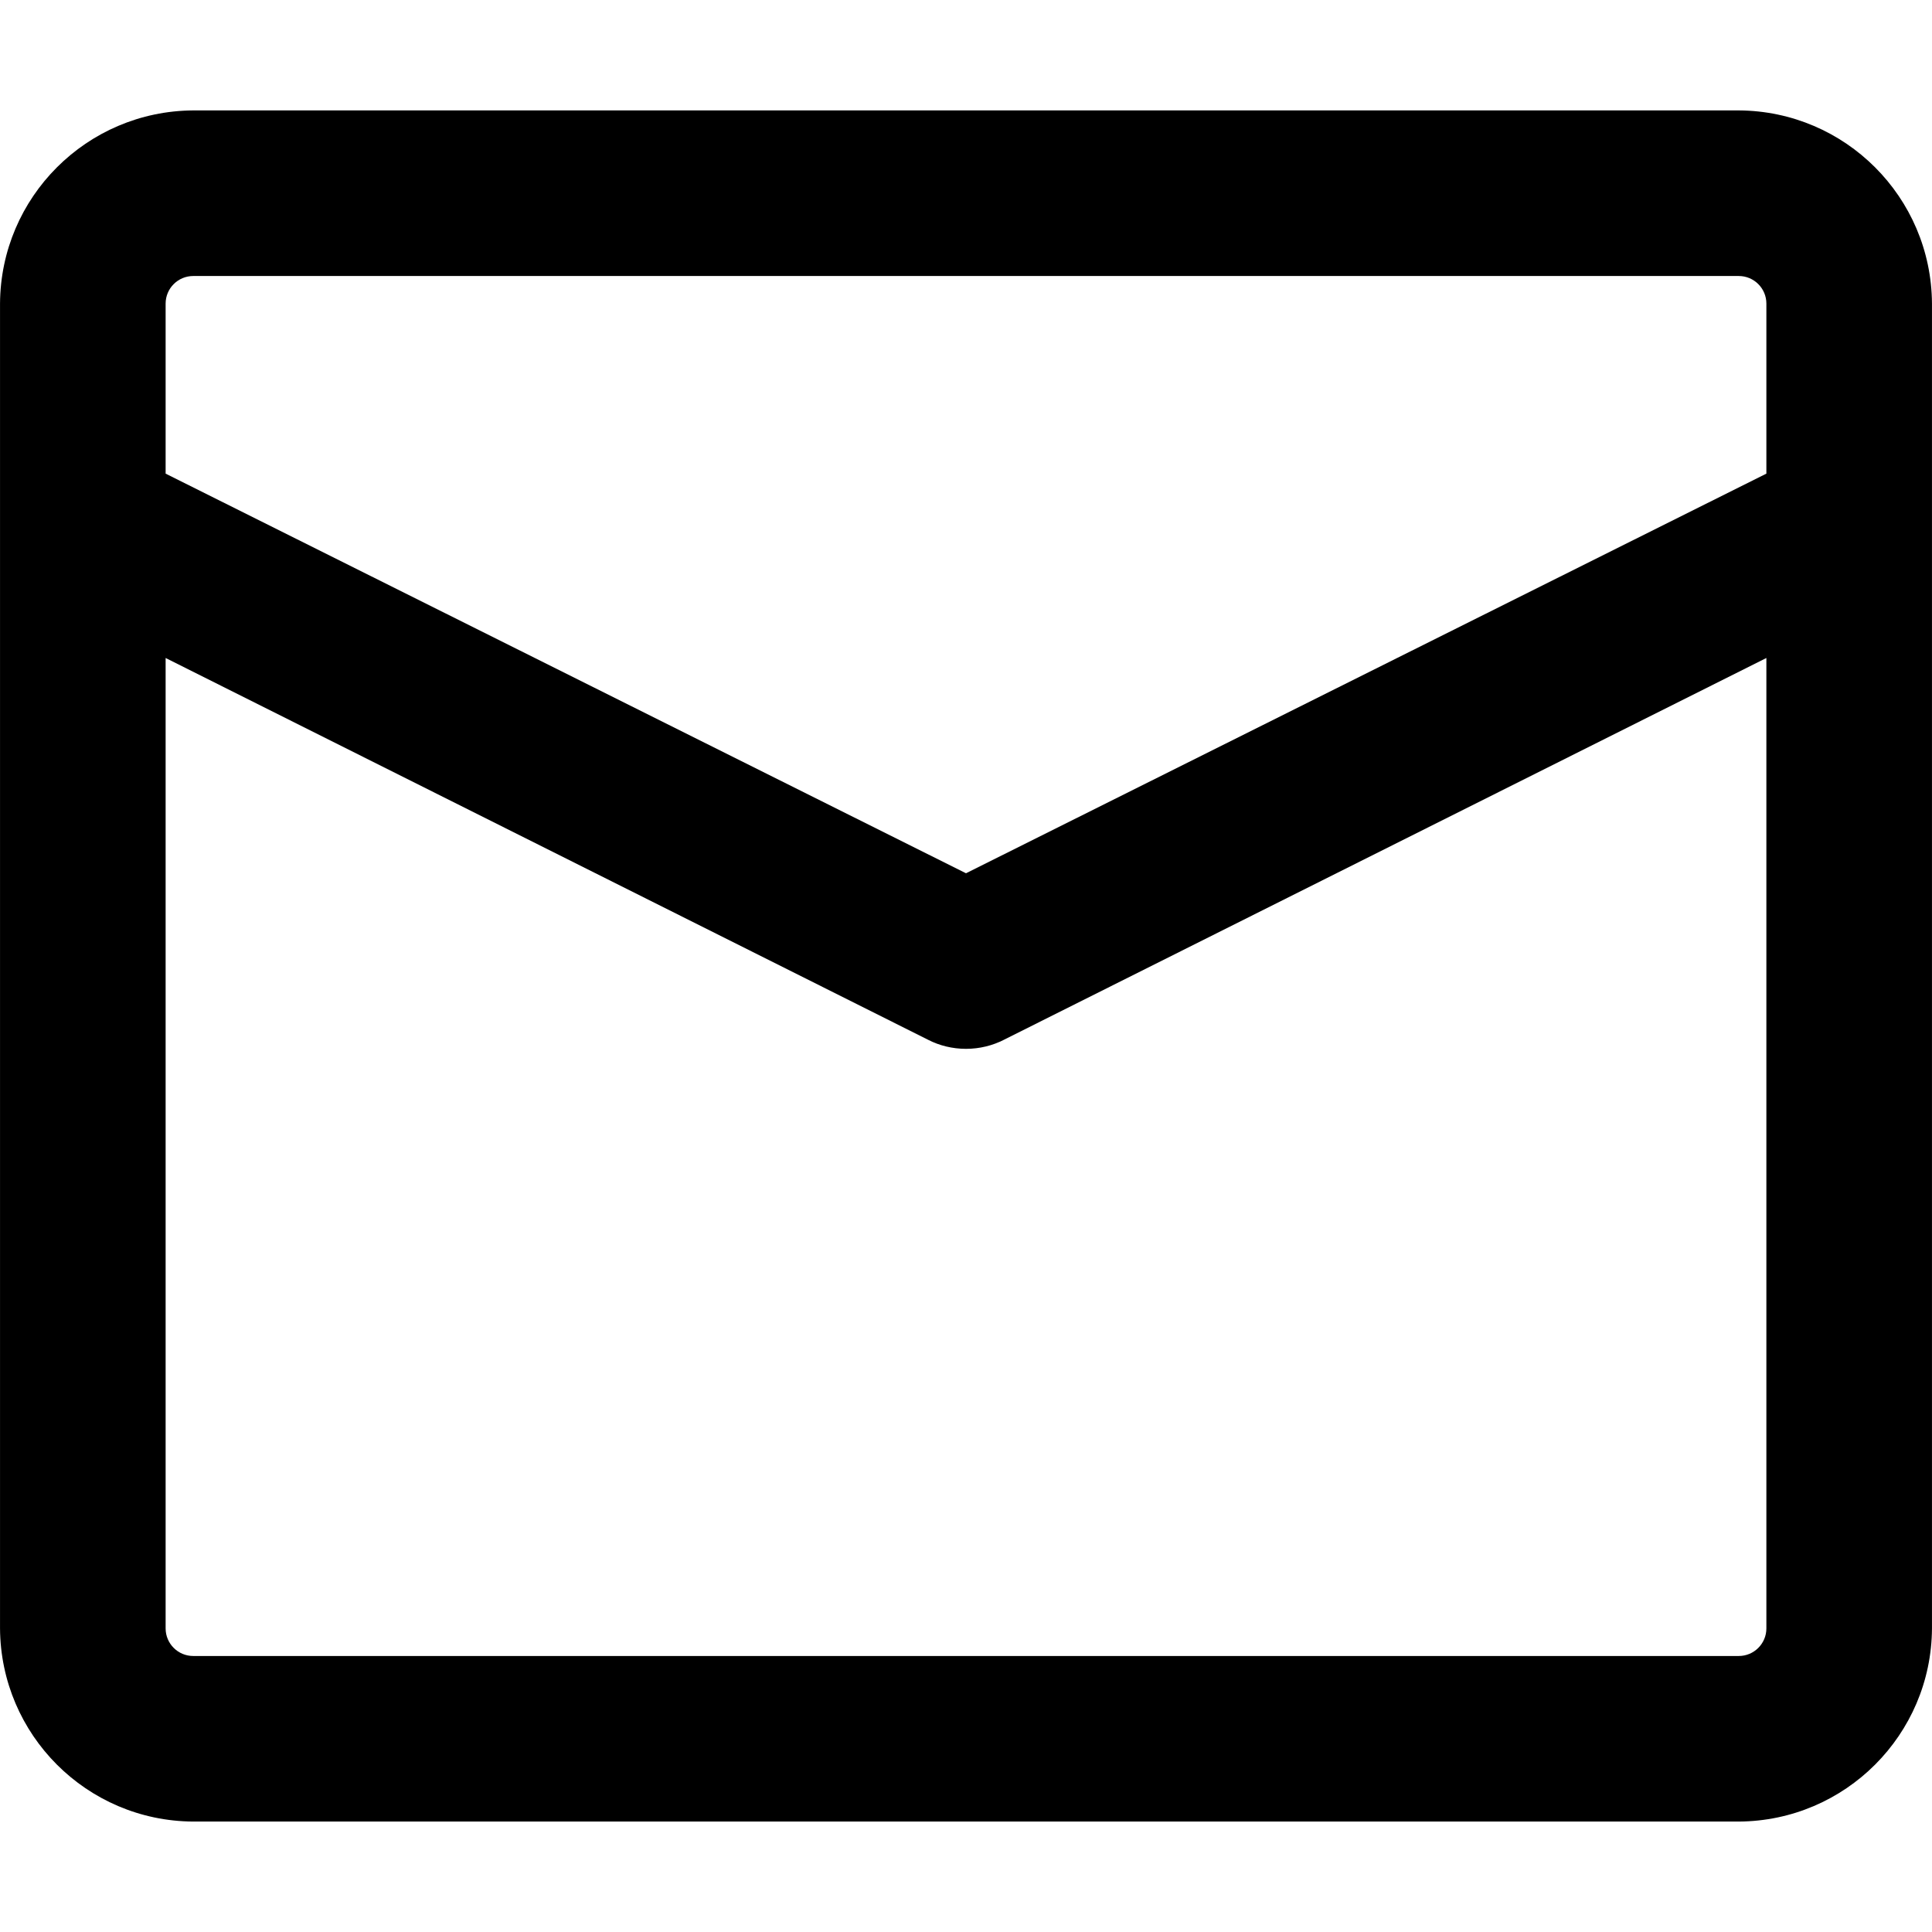 <!-- Generated by IcoMoon.io -->
<svg version="1.1" xmlns="http://www.w3.org/2000/svg" width="80" height="80" viewBox="0 0 80 80">
<title>envelope</title>
<path d="M71.999 4.572h-63.998c-4.408 0.026-7.974 3.592-8 7.997v54.858c0.026 4.408 3.592 7.974 7.997 8h64.001c4.408-0.026 7.974-3.592 8-7.997v-54.858c-0.026-4.408-3.592-7.974-7.997-8h-0.003zM8.001 11.429h63.998c0.631 0 1.143 0.512 1.143 1.143v0 7.040l-33.142 16.548-33.142-16.548v-7.040c0-0.631 0.512-1.143 1.143-1.143v0zM71.999 68.571h-63.998c-0.631 0-1.143-0.512-1.143-1.143v0-40.182l31.588 15.817c0.453 0.231 0.988 0.367 1.554 0.367s1.101-0.136 1.574-0.376l-0.020 0.009 31.588-15.817v40.182c0 0.631-0.512 1.143-1.143 1.143v0z"></path>
</svg>
